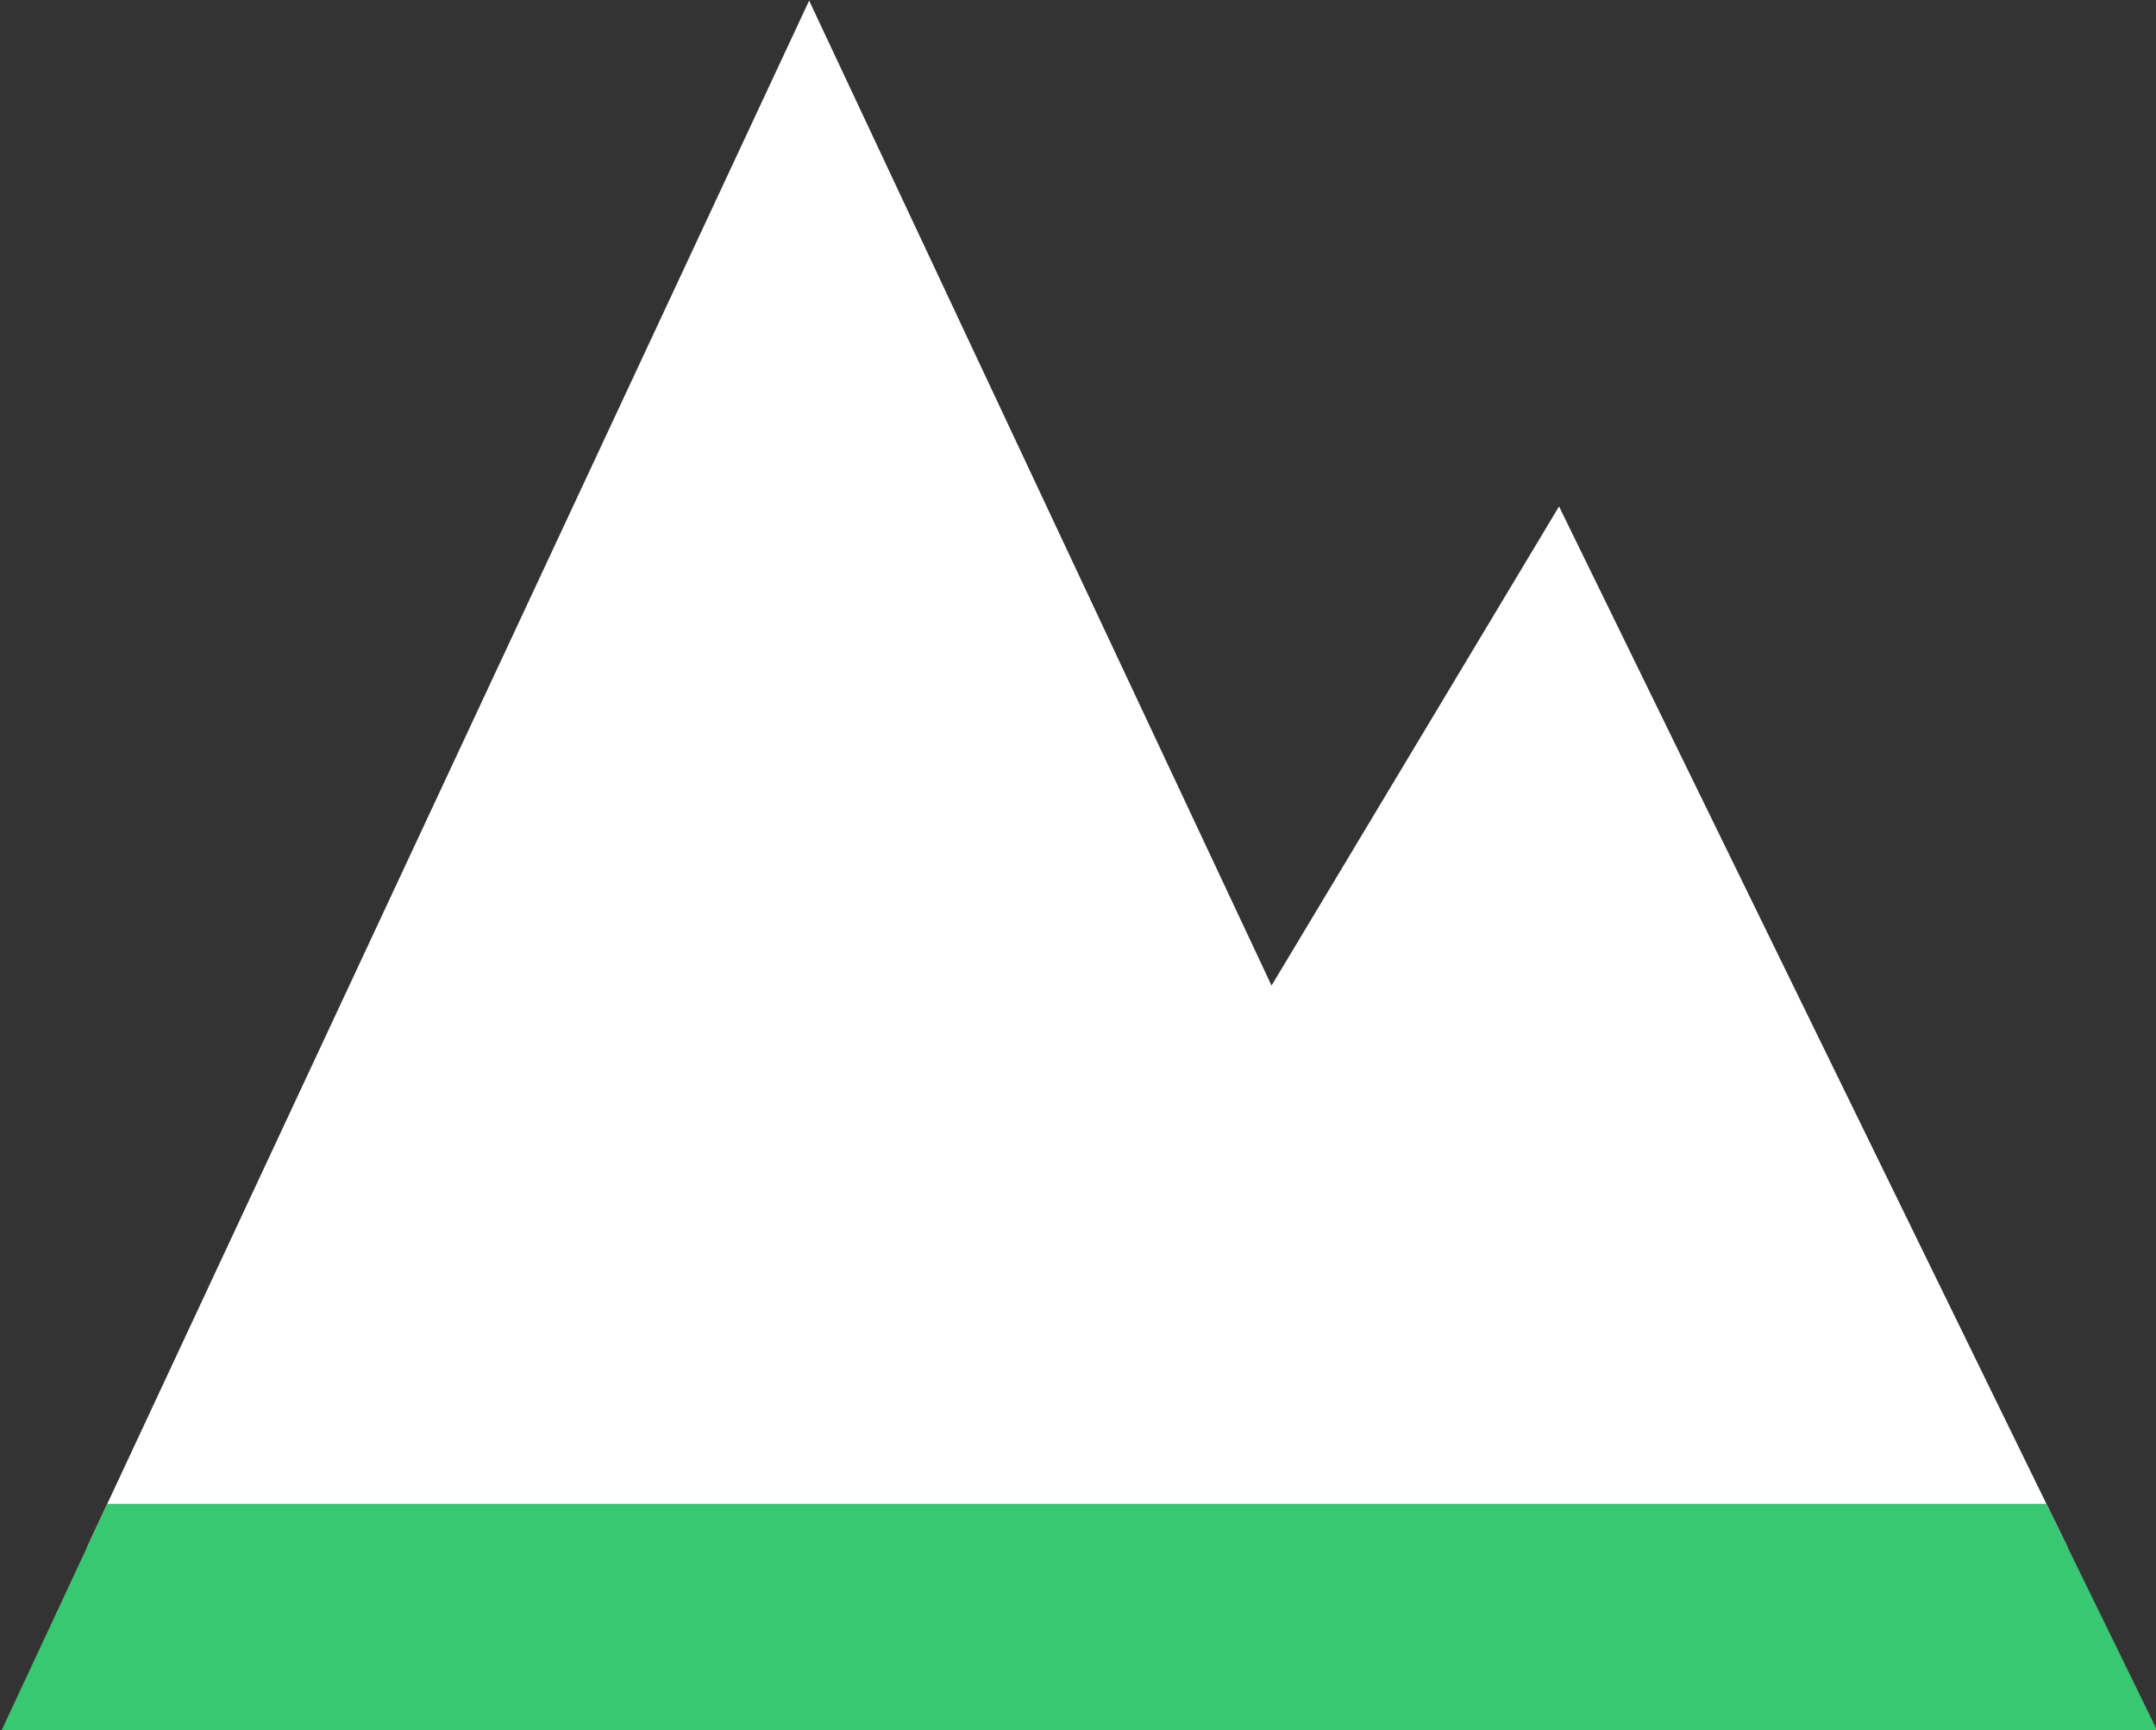 <?xml version="1.0" encoding="UTF-8" standalone="no"?>
<svg
   xmlns:dc="http://purl.org/dc/elements/1.1/"
   xmlns:cc="http://creativecommons.org/ns#"
   xmlns:rdf="http://www.w3.org/1999/02/22-rdf-syntax-ns#"
   xmlns:svg="http://www.w3.org/2000/svg"
   xmlns="http://www.w3.org/2000/svg"
   id="svg6899"
   version="1.1"
   viewBox="0 0 124.615 100"
   height="100mm"
   width="124.615mm">
  <rect x="0" y="0" width="124.615" height="100" fill="#333333" stroke="none"/>
  <defs
     id="defs6893" />
  <g
     transform="translate(-122.055,-36.927)"
     id="layer1">
    <g
       id="g6854"
       transform="matrix(3.556,0,0,3.556,-1055.654,-553.902)">
      <path
         id="path7144"
         d="m 344.341,166.16 -11.741,25.146 h 32.2 l -8.27,-16.925 -4.673,7.788 z"
         style="fill:#ffffff;fill-rule:evenodd;stroke:none;stroke-width:1px;stroke-linecap:butt;stroke-linejoin:miter;stroke-opacity:1" />
      <path
         id="path7146"
         d="m 364.452,190.593 h -31.519 l -1.723,3.691 h 35.046 z"
         style="fill:#37c871;fill-opacity:1;fill-rule:evenodd;stroke:none;stroke-width:1px;stroke-linecap:butt;stroke-linejoin:miter;stroke-opacity:1" />
    </g>
  </g>
</svg>
